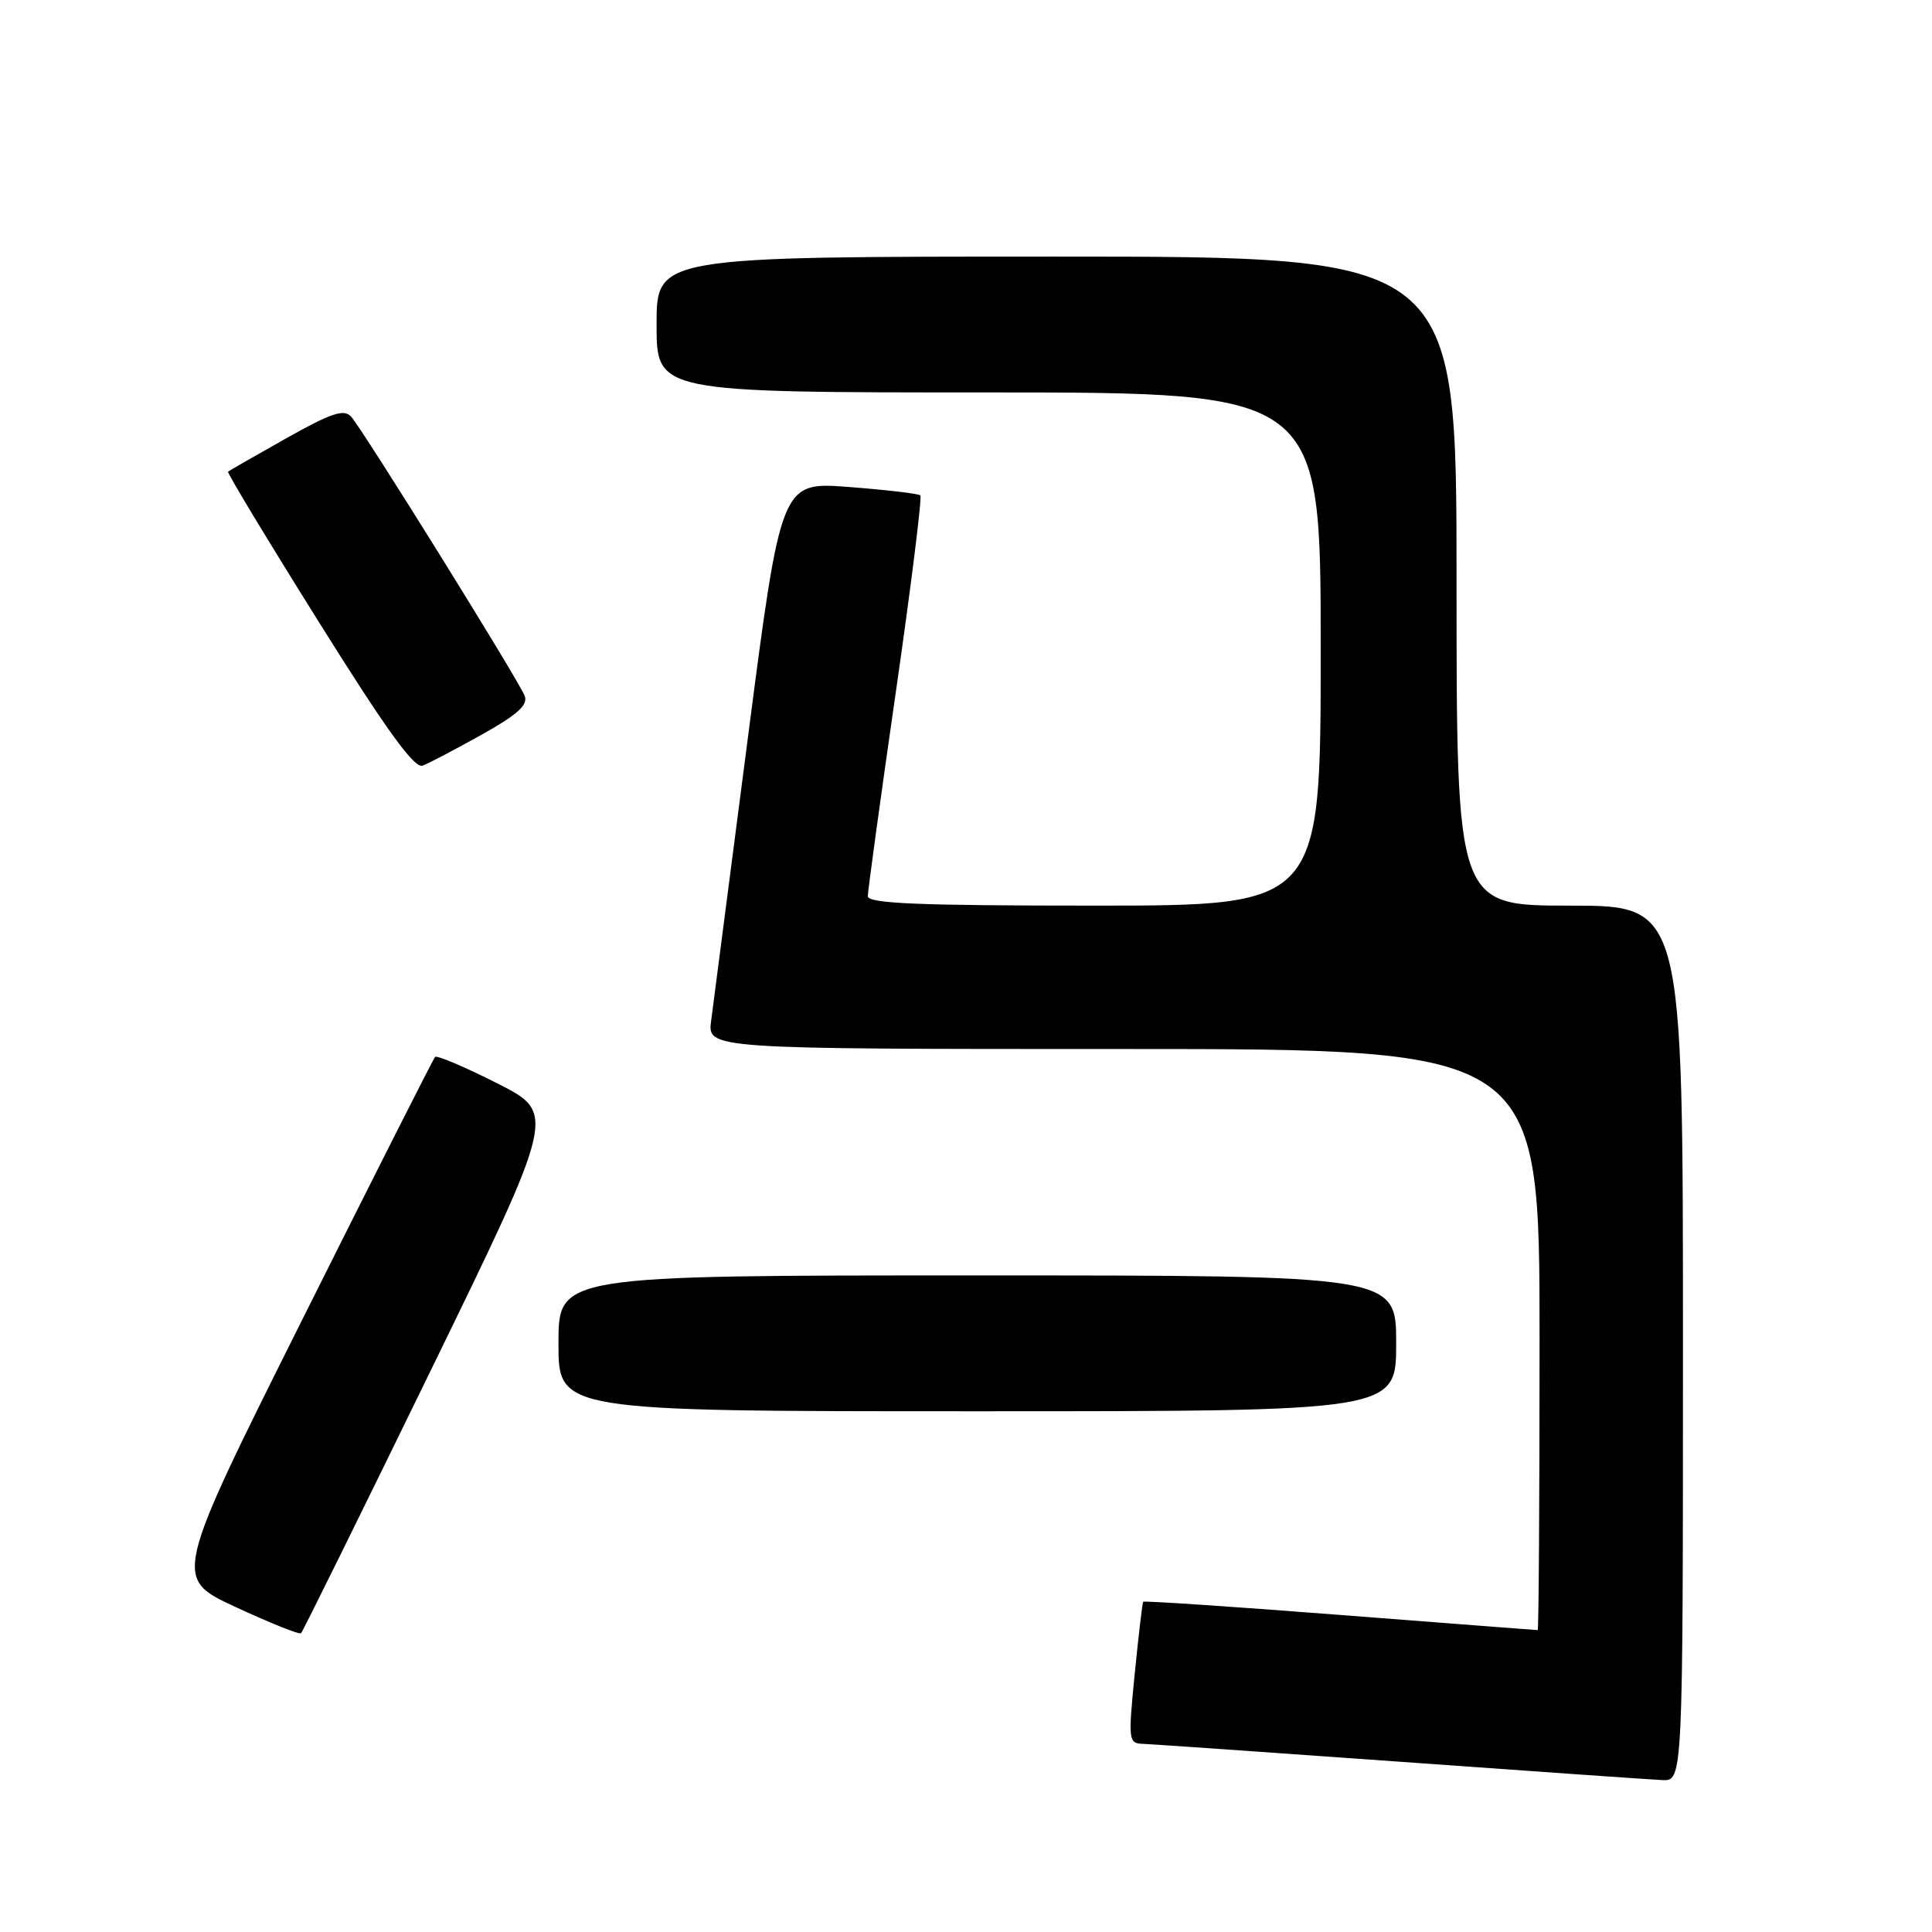 <?xml version="1.0" encoding="UTF-8" standalone="no"?>
<!DOCTYPE svg PUBLIC "-//W3C//DTD SVG 1.1//EN" "http://www.w3.org/Graphics/SVG/1.1/DTD/svg11.dtd" >
<svg xmlns="http://www.w3.org/2000/svg" xmlns:xlink="http://www.w3.org/1999/xlink" version="1.1" viewBox="0 0 256 256">
 <g >
 <path fill="currentColor"
d=" M 223.00 178.00 C 223.00 120.00 223.00 120.00 208.00 120.00 C 193.00 120.00 193.00 120.00 193.00 77.00 C 193.00 34.00 193.00 34.00 140.00 34.00 C 87.00 34.00 87.00 34.00 87.00 43.00 C 87.00 52.00 87.00 52.00 131.00 52.00 C 175.00 52.00 175.00 52.00 175.00 86.00 C 175.00 120.00 175.00 120.00 145.00 120.00 C 121.67 120.00 115.00 119.72 114.99 118.75 C 114.99 118.06 116.65 105.93 118.69 91.78 C 120.73 77.63 122.19 65.87 121.95 65.64 C 121.70 65.41 117.45 64.91 112.50 64.53 C 103.50 63.83 103.50 63.83 99.11 97.67 C 96.70 116.27 94.50 133.19 94.23 135.25 C 93.74 139.00 93.74 139.00 148.87 139.00 C 204.00 139.00 204.00 139.00 204.00 177.50 C 204.00 198.68 203.89 216.00 203.75 216.00 C 203.61 216.00 191.84 215.09 177.59 213.99 C 163.34 212.88 151.59 212.10 151.48 212.24 C 151.37 212.38 150.87 216.66 150.36 221.75 C 149.48 230.66 149.52 231.00 151.47 231.07 C 152.59 231.11 167.90 232.18 185.50 233.44 C 203.10 234.71 218.74 235.80 220.25 235.87 C 223.00 236.00 223.00 236.00 223.00 178.00 Z  M 56.99 181.77 C 73.70 147.50 73.70 147.50 65.89 143.55 C 61.59 141.37 57.88 139.80 57.65 140.05 C 57.41 140.30 49.51 155.94 40.08 174.80 C 22.94 209.10 22.94 209.10 31.22 212.94 C 35.77 215.05 39.68 216.62 39.89 216.41 C 40.11 216.21 47.80 200.62 56.99 181.77 Z  M 185.00 178.00 C 185.00 169.00 185.00 169.00 129.50 169.00 C 74.00 169.00 74.00 169.00 74.00 178.00 C 74.00 187.00 74.00 187.00 129.50 187.00 C 185.00 187.00 185.00 187.00 185.00 178.00 Z  M 63.82 97.35 C 68.54 94.72 69.99 93.41 69.53 92.22 C 68.74 90.15 48.07 56.91 46.52 55.20 C 45.57 54.16 43.90 54.72 37.92 58.08 C 33.84 60.38 30.37 62.36 30.22 62.50 C 30.06 62.63 35.46 71.57 42.22 82.37 C 51.20 96.74 54.90 101.86 56.00 101.45 C 56.83 101.14 60.35 99.29 63.82 97.35 Z "/>
</g>
</svg>
